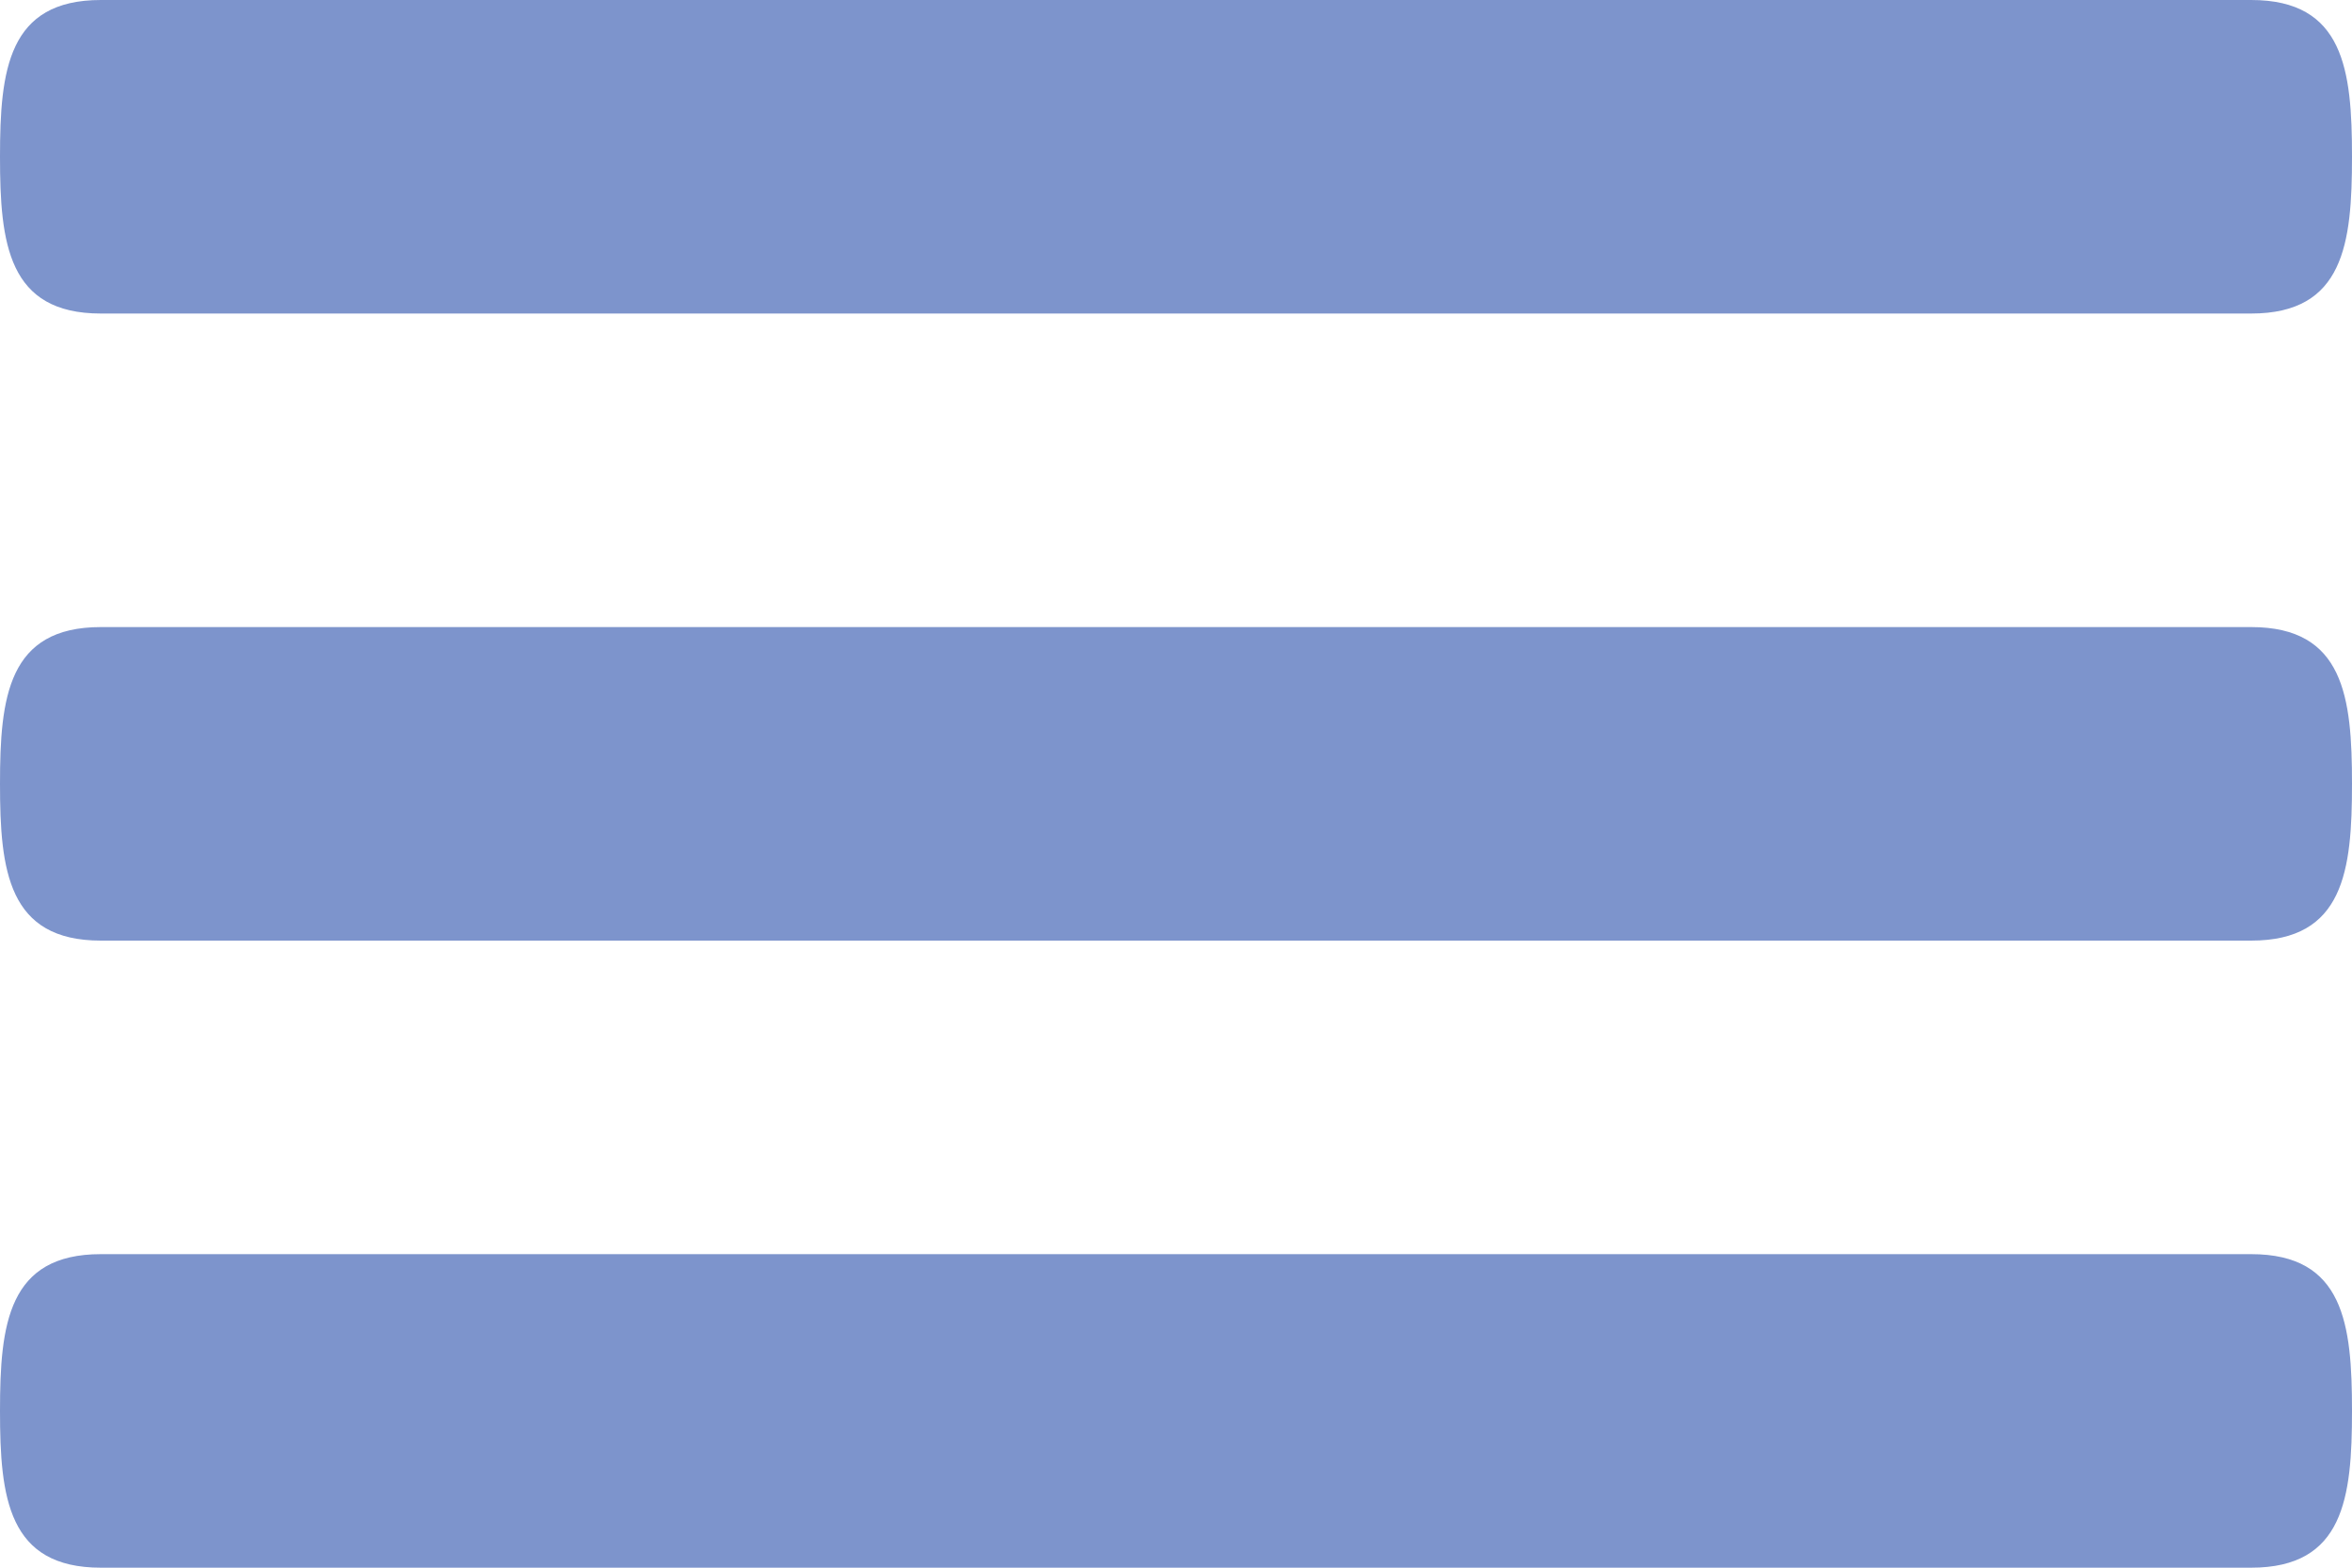 <?xml version="1.0" encoding="UTF-8" standalone="no"?>
<svg width="24px" height="16px" viewBox="0 0 24 16" version="1.1" xmlns="http://www.w3.org/2000/svg" xmlns:xlink="http://www.w3.org/1999/xlink">
    <!-- Generator: Sketch 39.1 (31720) - http://www.bohemiancoding.com/sketch -->
    <title>menu</title>
    <desc>Created with Sketch.</desc>
    <defs></defs>
    <g id="Page-1" stroke="none" stroke-width="1" fill="none" fill-rule="evenodd">
        <g id="Guideline" transform="translate(-1039, -380)" fill="#7D94CC">
            <g id="menu" transform="translate(1039, 380)">
                <path d="M22.971,6.4 L1.029,6.4 C0.082,6.4 0,7.115 0,8 C0,8.885 0.082,9.6 1.029,9.6 L22.971,9.6 C23.918,9.6 24,8.885 24,8 C24,7.115 23.918,6.4 22.971,6.4 L22.971,6.4 Z M22.971,12.8 L1.029,12.8 C0.082,12.8 0,13.515 0,14.4 C0,15.285 0.082,16 1.029,16 L22.971,16 C23.918,16 24,15.285 24,14.4 C24,13.515 23.918,12.8 22.971,12.8 L22.971,12.8 Z M1.029,3.2 L22.971,3.2 C23.918,3.2 24,2.485 24,1.6 C24,0.715 23.918,0 22.971,0 L1.029,0 C0.082,0 0,0.715 0,1.6 C0,2.485 0.082,3.2 1.029,3.2 L1.029,3.2 Z" id="Shape"></path>
            </g>
        </g>
    </g>
</svg>